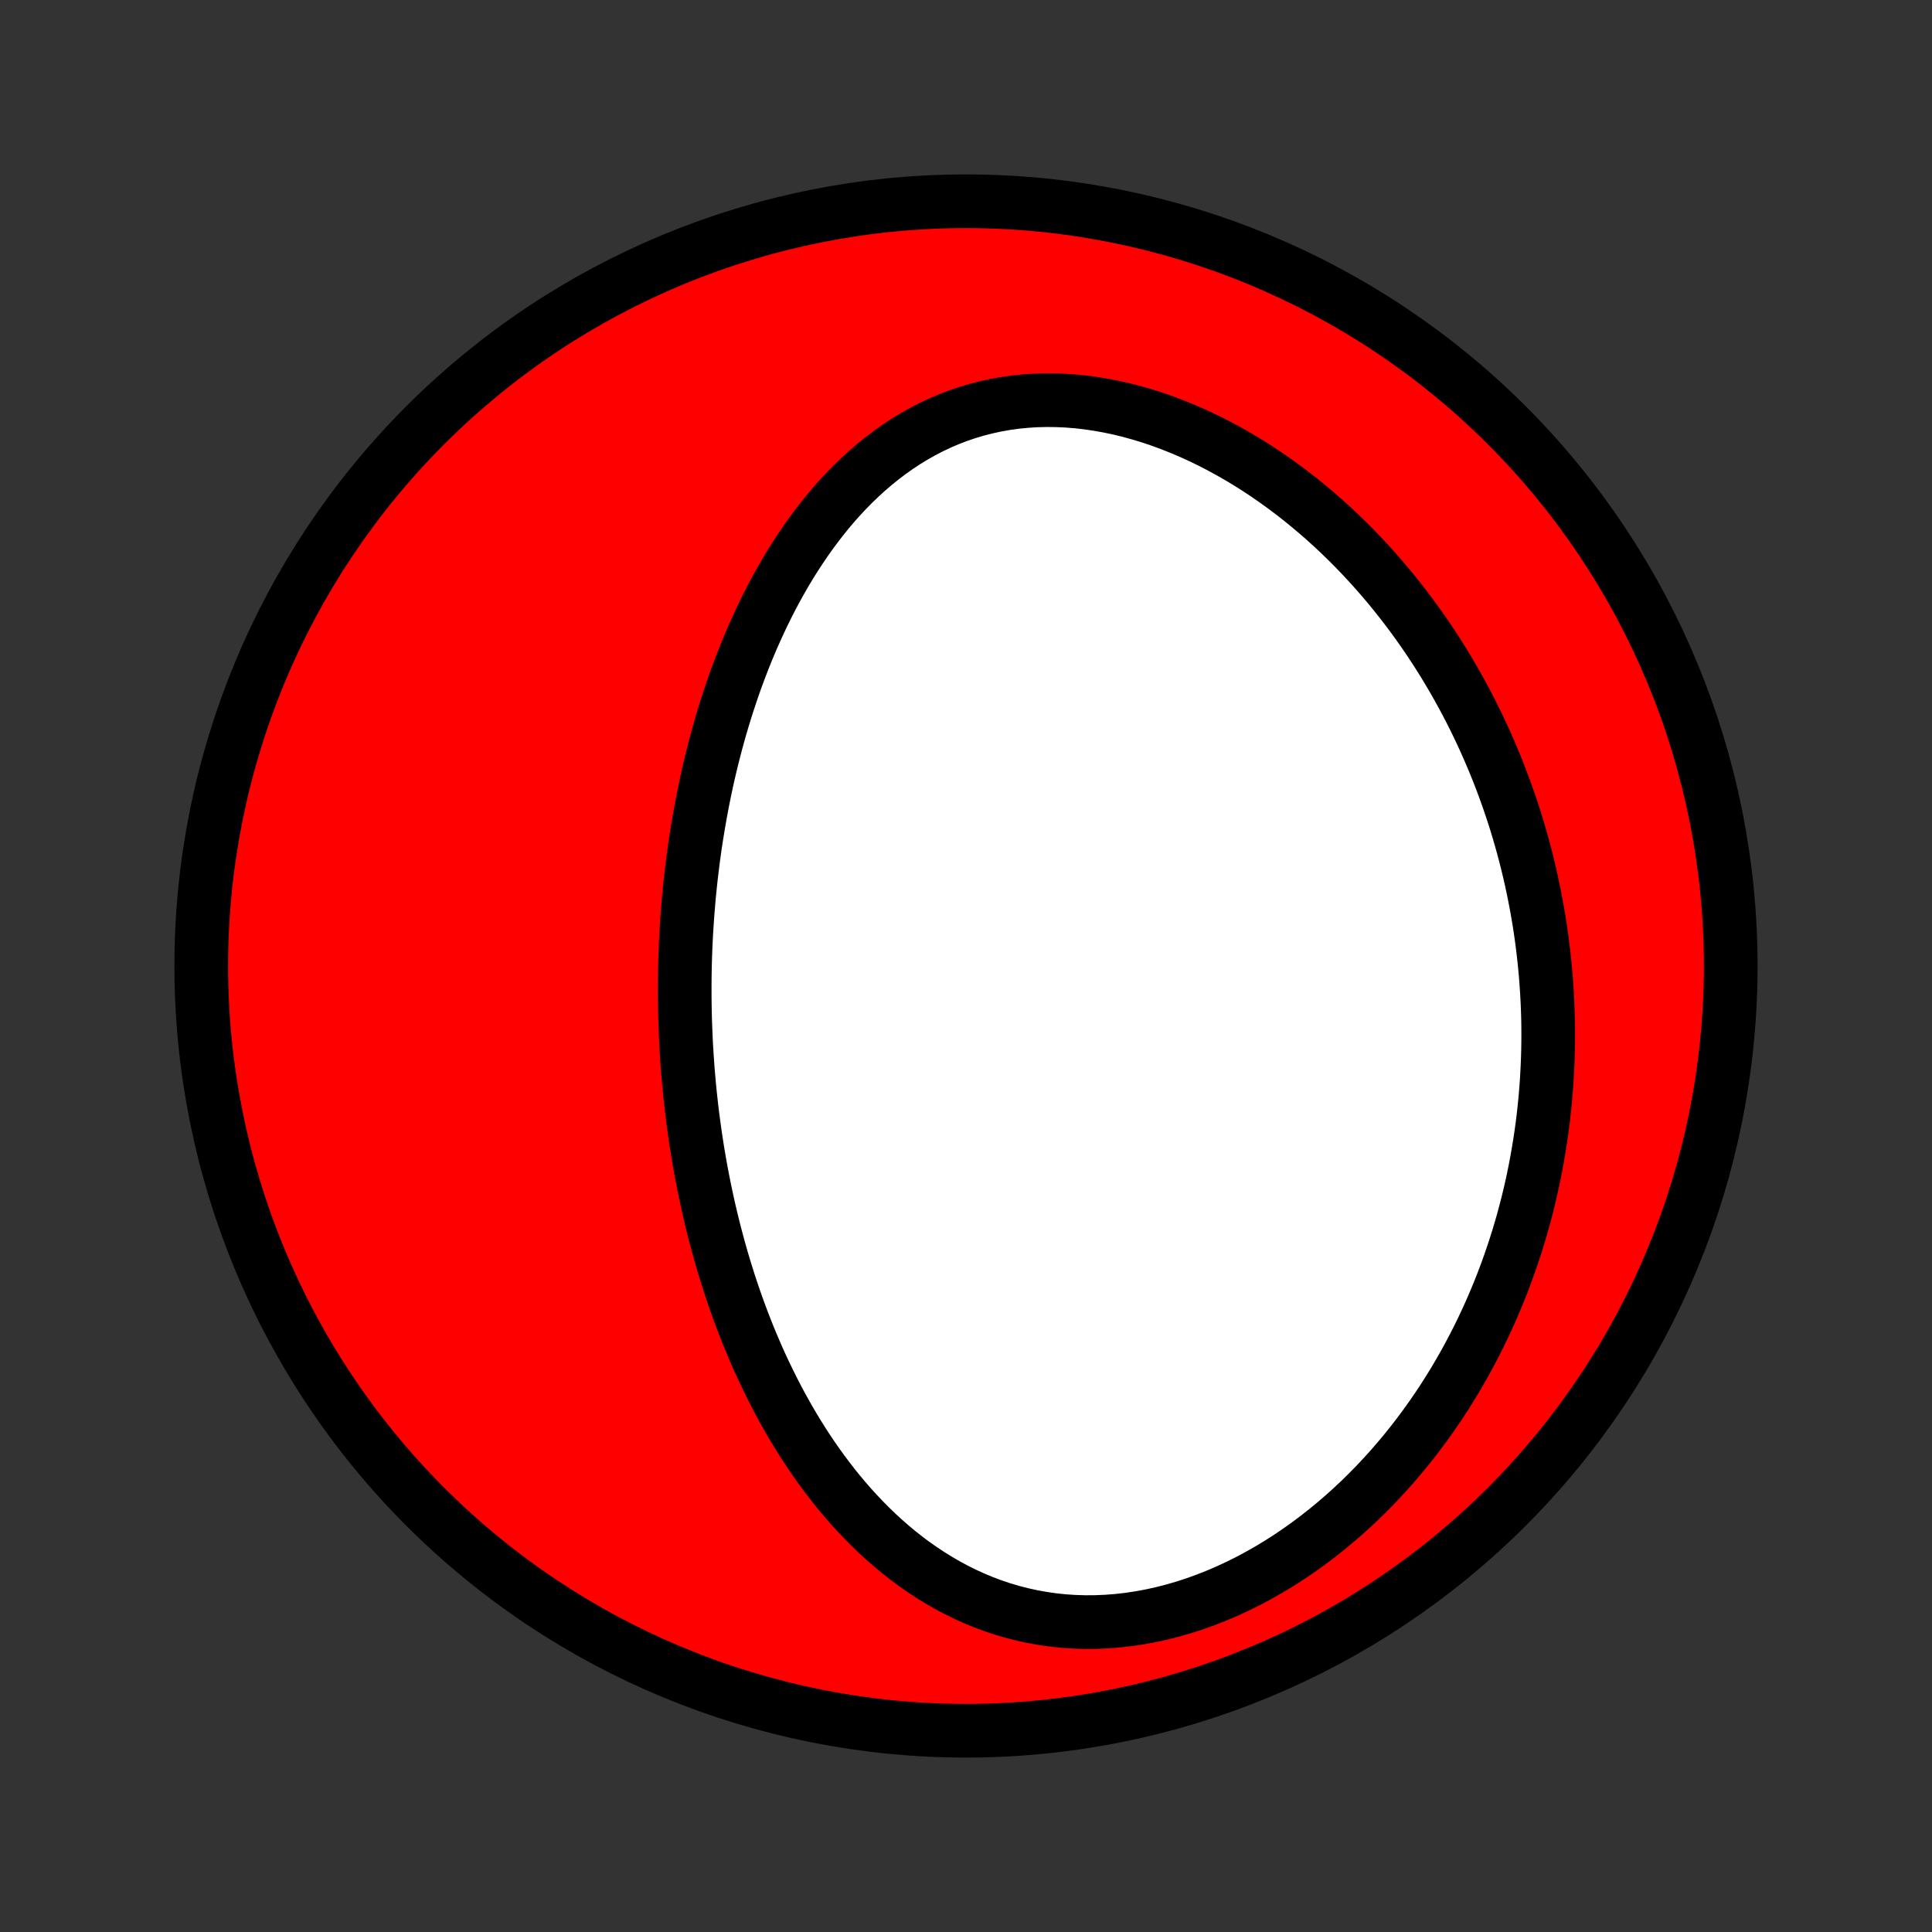 <?xml version="1.0" encoding="utf-8" standalone="no"?>
<!DOCTYPE svg PUBLIC "-//W3C//DTD SVG 1.1//EN"
  "http://www.w3.org/Graphics/SVG/1.1/DTD/svg11.dtd">
<!-- Created with matplotlib (http://matplotlib.org/) -->
<svg height="72pt" version="1.1" viewBox="0 0 72 72" width="72pt" xmlns="http://www.w3.org/2000/svg" xmlns:xlink="http://www.w3.org/1999/xlink">
 <rect x="0" y="0" width="72" height="72" fill="#333333" stroke="none"/>
 <defs>
  <style type="text/css">
*{stroke-linecap:butt;stroke-linejoin:round;}
  </style>
 </defs>
 <g id="figure_1">
  <g id="patch_1">
   <path d="
M0 72
L72 72
L72 0
L0 0
z
" style="fill:none;"/>
  </g>
  <g id="axes_1">
   <g id="PatchCollection_1">
    <defs>
     <path d="
M36 -7.5
C43.558 -7.5 50.808 -10.503 56.153 -15.848
C61.497 -21.192 64.5 -28.442 64.5 -36
C64.5 -43.558 61.497 -50.808 56.153 -56.153
C50.808 -61.497 43.558 -64.5 36 -64.5
C28.442 -64.5 21.192 -61.497 15.848 -56.153
C10.503 -50.808 7.5 -43.558 7.5 -36
C7.5 -28.442 10.503 -21.192 15.848 -15.848
C21.192 -10.503 28.442 -7.5 36 -7.5
z
" id="C0_0_a811fe30f3"/>
     <path d="
M25.567 -33.141
L25.555 -33.408
L25.544 -33.676
L25.534 -33.944
L25.527 -34.213
L25.522 -34.482
L25.518 -34.751
L25.517 -35.02
L25.517 -35.29
L25.519 -35.56
L25.523 -35.831
L25.529 -36.102
L25.537 -36.374
L25.547 -36.647
L25.559 -36.92
L25.573 -37.193
L25.59 -37.468
L25.608 -37.743
L25.628 -38.019
L25.651 -38.295
L25.675 -38.573
L25.702 -38.851
L25.731 -39.13
L25.762 -39.411
L25.796 -39.692
L25.831 -39.974
L25.87 -40.257
L25.91 -40.541
L25.954 -40.825
L26 -41.111
L26.048 -41.398
L26.099 -41.686
L26.153 -41.975
L26.209 -42.265
L26.269 -42.556
L26.331 -42.849
L26.396 -43.142
L26.465 -43.436
L26.536 -43.731
L26.611 -44.027
L26.689 -44.324
L26.77 -44.622
L26.855 -44.921
L26.944 -45.221
L27.036 -45.521
L27.132 -45.822
L27.232 -46.124
L27.335 -46.427
L27.443 -46.73
L27.555 -47.033
L27.672 -47.337
L27.792 -47.641
L27.917 -47.944
L28.047 -48.248
L28.182 -48.552
L28.321 -48.855
L28.466 -49.158
L28.615 -49.46
L28.77 -49.761
L28.93 -50.061
L29.096 -50.359
L29.267 -50.657
L29.444 -50.952
L29.628 -51.245
L29.817 -51.535
L30.012 -51.823
L30.213 -52.108
L30.422 -52.39
L30.636 -52.667
L30.857 -52.941
L31.085 -53.21
L31.32 -53.474
L31.562 -53.732
L31.811 -53.985
L32.067 -54.231
L32.33 -54.47
L32.601 -54.702
L32.879 -54.926
L33.164 -55.142
L33.456 -55.349
L33.756 -55.547
L34.063 -55.734
L34.377 -55.911
L34.698 -56.078
L35.026 -56.233
L35.36 -56.376
L35.701 -56.507
L36.048 -56.625
L36.401 -56.73
L36.759 -56.822
L37.123 -56.901
L37.491 -56.966
L37.863 -57.017
L38.24 -57.054
L38.62 -57.078
L39.002 -57.087
L39.387 -57.083
L39.774 -57.065
L40.162 -57.034
L40.551 -56.989
L40.941 -56.931
L41.33 -56.861
L41.719 -56.779
L42.106 -56.684
L42.492 -56.577
L42.875 -56.46
L43.256 -56.331
L43.635 -56.192
L44.009 -56.043
L44.381 -55.885
L44.748 -55.717
L45.111 -55.541
L45.47 -55.356
L45.824 -55.163
L46.173 -54.963
L46.517 -54.756
L46.856 -54.542
L47.189 -54.322
L47.516 -54.095
L47.838 -53.863
L48.154 -53.626
L48.464 -53.384
L48.768 -53.137
L49.066 -52.886
L49.359 -52.631
L49.645 -52.372
L49.925 -52.109
L50.199 -51.843
L50.467 -51.575
L50.729 -51.303
L50.985 -51.029
L51.235 -50.752
L51.479 -50.474
L51.718 -50.193
L51.95 -49.91
L52.177 -49.626
L52.398 -49.34
L52.614 -49.053
L52.824 -48.764
L53.029 -48.474
L53.228 -48.184
L53.422 -47.892
L53.611 -47.599
L53.794 -47.306
L53.972 -47.012
L54.146 -46.717
L54.314 -46.422
L54.478 -46.126
L54.637 -45.83
L54.791 -45.534
L54.941 -45.237
L55.085 -44.94
L55.226 -44.642
L55.362 -44.345
L55.493 -44.047
L55.621 -43.749
L55.744 -43.451
L55.863 -43.153
L55.978 -42.854
L56.088 -42.556
L56.195 -42.257
L56.298 -41.958
L56.397 -41.659
L56.492 -41.36
L56.583 -41.061
L56.67 -40.762
L56.754 -40.462
L56.834 -40.163
L56.91 -39.863
L56.983 -39.563
L57.052 -39.263
L57.117 -38.962
L57.179 -38.662
L57.237 -38.361
L57.292 -38.059
L57.344 -37.758
L57.392 -37.456
L57.436 -37.154
L57.477 -36.851
L57.514 -36.548
L57.548 -36.245
L57.579 -35.941
L57.606 -35.637
L57.629 -35.332
L57.649 -35.027
L57.666 -34.721
L57.679 -34.414
L57.689 -34.107
L57.695 -33.799
L57.697 -33.491
L57.696 -33.182
L57.691 -32.872
L57.682 -32.561
L57.67 -32.25
L57.654 -31.938
L57.635 -31.625
L57.611 -31.311
L57.584 -30.997
L57.552 -30.681
L57.517 -30.365
L57.478 -30.048
L57.434 -29.73
L57.386 -29.411
L57.334 -29.091
L57.278 -28.77
L57.218 -28.449
L57.153 -28.126
L57.083 -27.802
L57.009 -27.478
L56.93 -27.153
L56.846 -26.827
L56.758 -26.5
L56.664 -26.172
L56.565 -25.843
L56.461 -25.514
L56.352 -25.184
L56.237 -24.853
L56.117 -24.522
L55.991 -24.19
L55.86 -23.858
L55.722 -23.526
L55.579 -23.192
L55.429 -22.859
L55.274 -22.526
L55.112 -22.193
L54.943 -21.86
L54.768 -21.527
L54.587 -21.195
L54.398 -20.863
L54.203 -20.532
L54 -20.201
L53.791 -19.872
L53.574 -19.544
L53.35 -19.218
L53.118 -18.894
L52.879 -18.572
L52.633 -18.251
L52.378 -17.934
L52.116 -17.619
L51.847 -17.308
L51.569 -17
L51.284 -16.696
L50.991 -16.396
L50.691 -16.101
L50.382 -15.811
L50.066 -15.527
L49.742 -15.248
L49.411 -14.976
L49.073 -14.71
L48.727 -14.452
L48.375 -14.201
L48.016 -13.959
L47.65 -13.725
L47.278 -13.501
L46.9 -13.287
L46.517 -13.082
L46.128 -12.889
L45.735 -12.707
L45.338 -12.537
L44.937 -12.379
L44.532 -12.233
L44.125 -12.101
L43.715 -11.982
L43.304 -11.877
L42.892 -11.786
L42.48 -11.71
L42.068 -11.648
L41.657 -11.601
L41.247 -11.569
L40.839 -11.552
L40.434 -11.549
L40.032 -11.562
L39.634 -11.588
L39.24 -11.63
L38.85 -11.686
L38.466 -11.755
L38.088 -11.838
L37.715 -11.934
L37.348 -12.043
L36.988 -12.164
L36.634 -12.297
L36.288 -12.441
L35.948 -12.596
L35.615 -12.761
L35.29 -12.936
L34.972 -13.12
L34.661 -13.312
L34.358 -13.513
L34.061 -13.721
L33.773 -13.936
L33.491 -14.158
L33.217 -14.386
L32.949 -14.62
L32.689 -14.859
L32.435 -15.104
L32.189 -15.352
L31.949 -15.605
L31.716 -15.861
L31.489 -16.121
L31.269 -16.384
L31.055 -16.65
L30.847 -16.919
L30.645 -17.189
L30.448 -17.462
L30.258 -17.737
L30.073 -18.013
L29.893 -18.29
L29.719 -18.569
L29.55 -18.849
L29.387 -19.129
L29.228 -19.411
L29.073 -19.692
L28.924 -19.975
L28.779 -20.257
L28.639 -20.54
L28.503 -20.823
L28.371 -21.105
L28.243 -21.388
L28.12 -21.671
L28 -21.953
L27.884 -22.235
L27.772 -22.517
L27.664 -22.798
L27.559 -23.079
L27.457 -23.36
L27.359 -23.64
L27.264 -23.919
L27.172 -24.198
L27.084 -24.476
L26.998 -24.754
L26.916 -25.031
L26.836 -25.308
L26.76 -25.584
L26.686 -25.859
L26.614 -26.134
L26.546 -26.408
L26.48 -26.682
L26.416 -26.955
L26.355 -27.228
L26.297 -27.5
L26.241 -27.772
L26.187 -28.043
L26.135 -28.314
L26.086 -28.584
L26.039 -28.854
L25.994 -29.123
L25.952 -29.392
L25.911 -29.661
L25.873 -29.93
L25.837 -30.198
L25.802 -30.466
L25.77 -30.734
L25.74 -31.001
L25.711 -31.269
L25.685 -31.536
L25.661 -31.804
L25.638 -32.071
L25.618 -32.338
L25.599 -32.606
z
" id="C0_1_32a7d713c7"/>
    </defs>
    <g clip-path="url(#p1bffca34e9)">
     <use style="fill:#ff0000;stroke:#000000;stroke-width:2.0;" x="0.0" xlink:href="#C0_0_a811fe30f3" y="72.0"/>
    </g>
    <g clip-path="url(#p1bffca34e9)">
     <use style="fill:#ffffff;stroke:#000000;stroke-width:2.0;" x="0.0" xlink:href="#C0_1_32a7d713c7" y="72.0"/>
    </g>
   </g>
  </g>
 </g>
 <defs>
  <clipPath id="p1bffca34e9">
   <rect height="72.0" width="72.0" x="0.0" y="0.0"/>
  </clipPath>
 </defs>
</svg>
